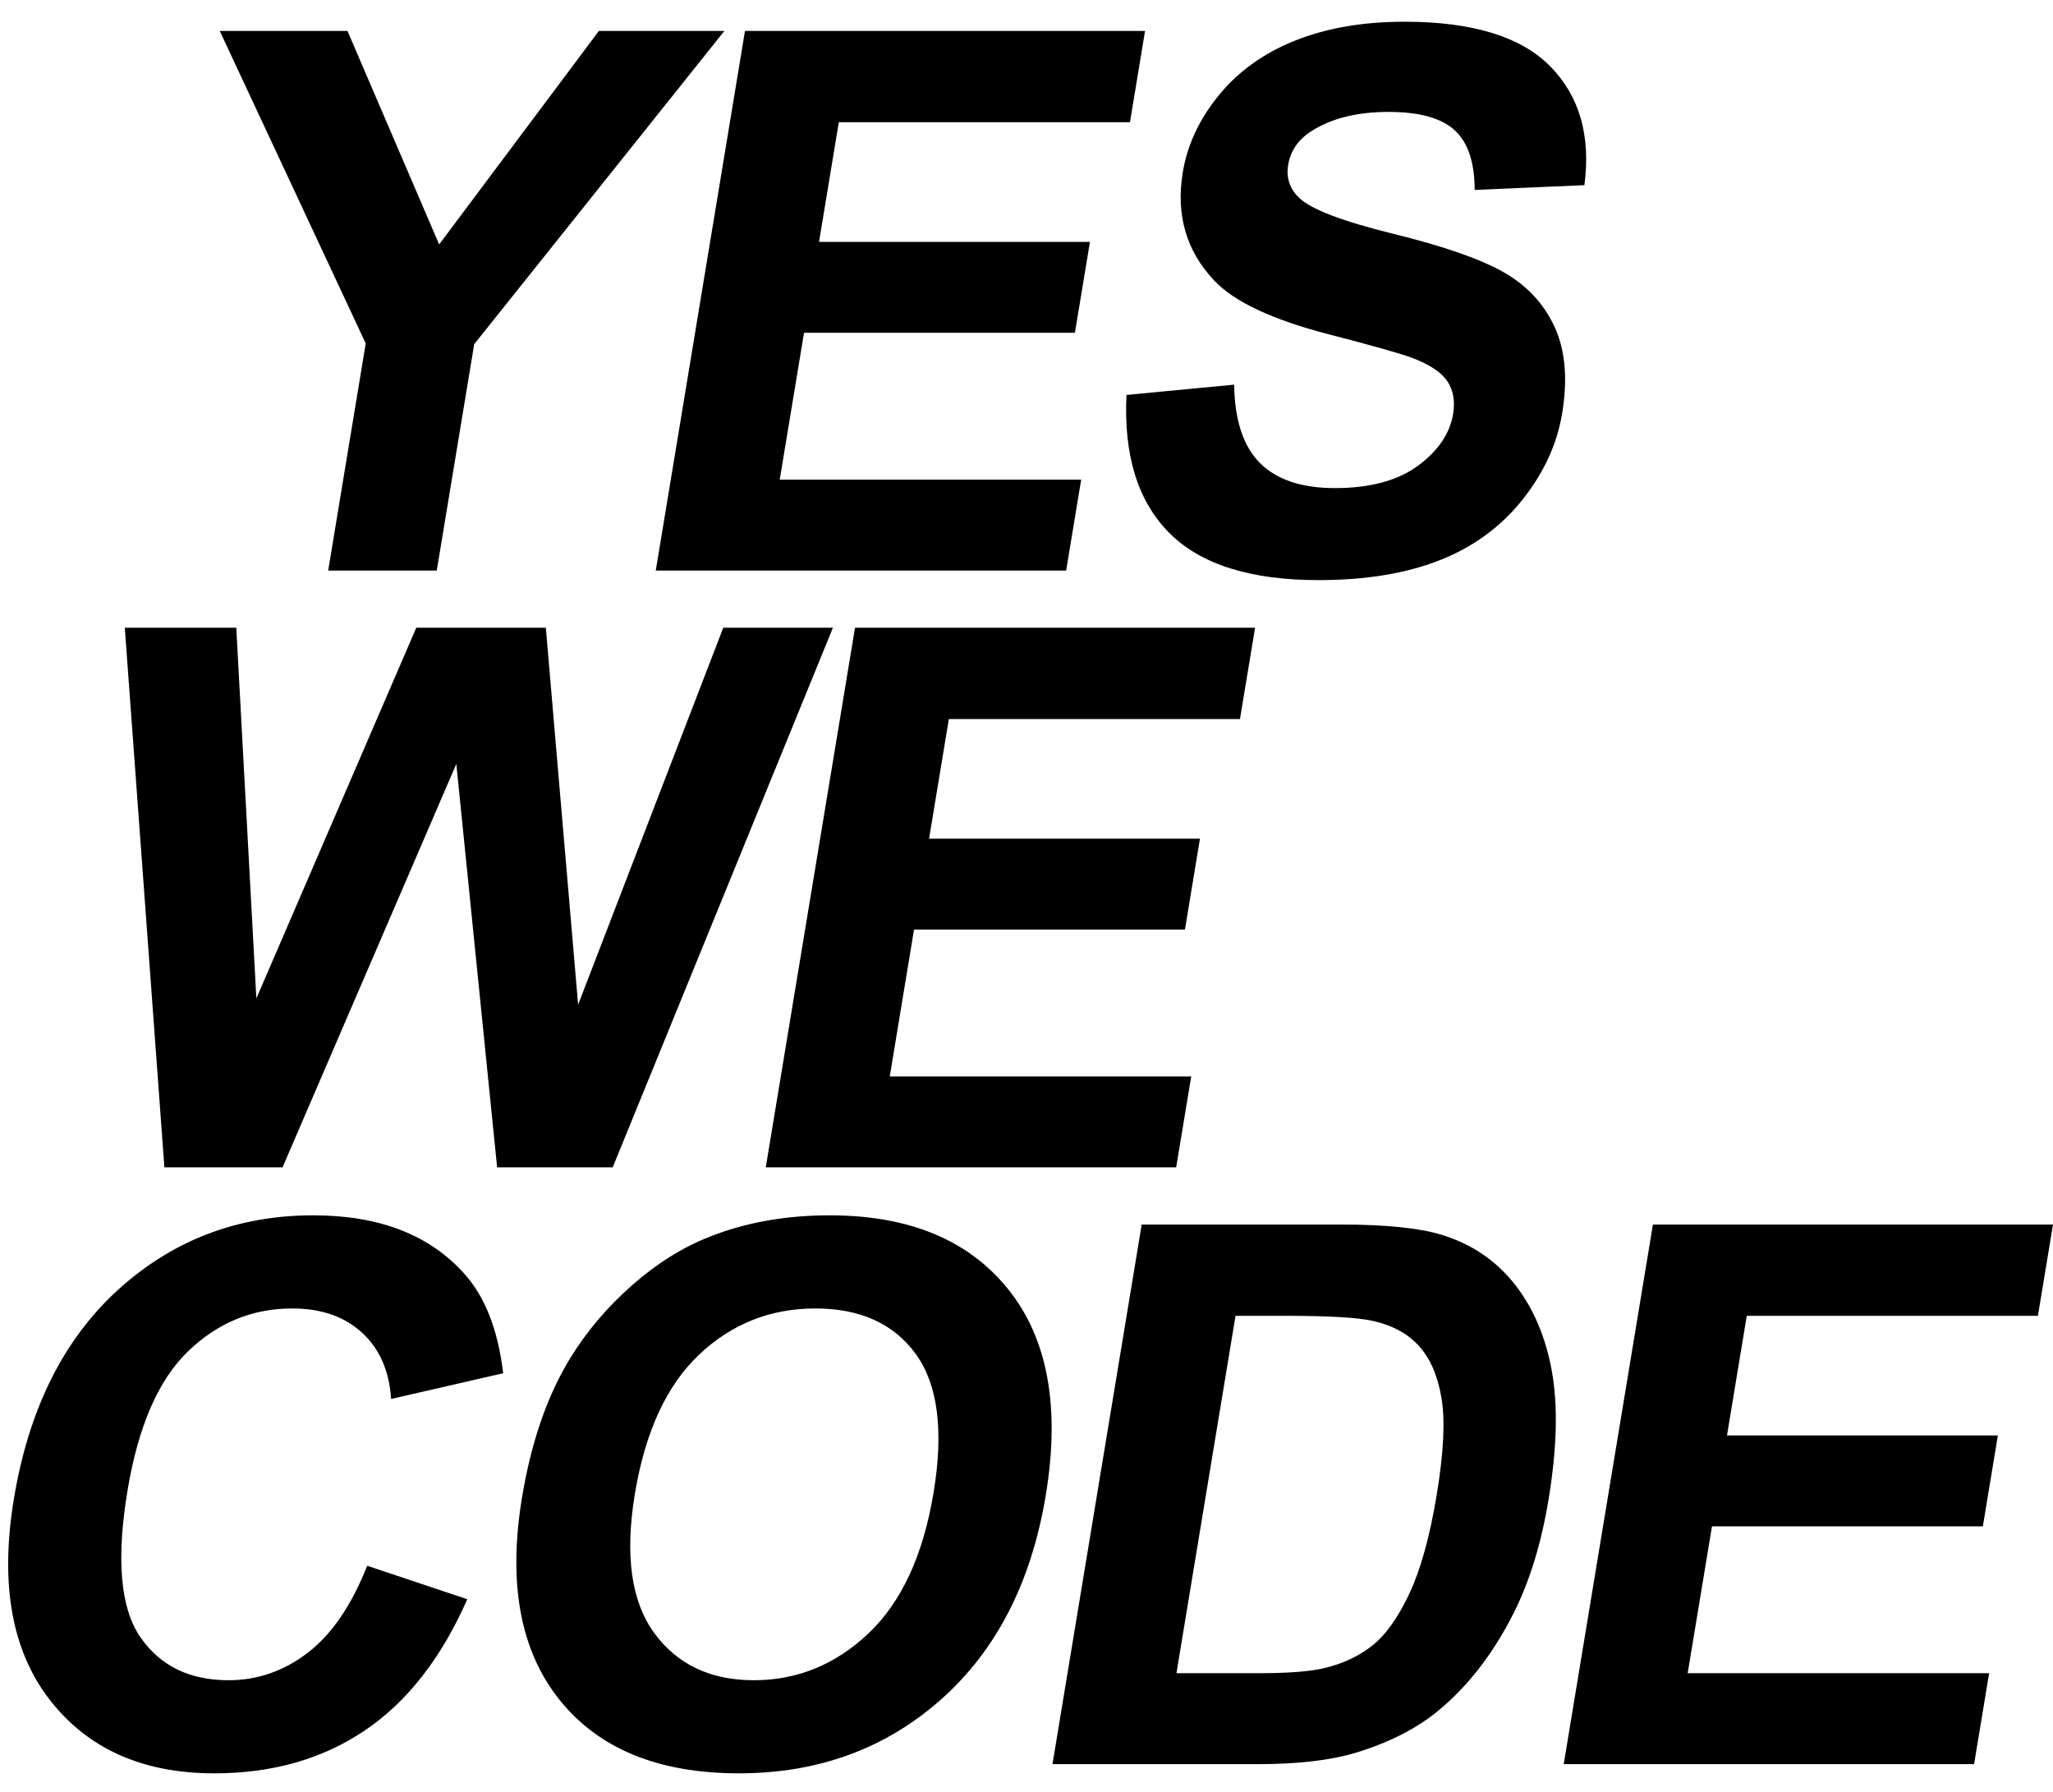 <?xml version="1.0" encoding="UTF-8" standalone="no"?>
<svg width="55px" height="48px" viewBox="0 0 55 48" version="1.1" xmlns="http://www.w3.org/2000/svg" xmlns:xlink="http://www.w3.org/1999/xlink">
    <!-- Generator: Sketch 3.8.1 (29687) - http://www.bohemiancoding.com/sketch -->
    <title>YES</title>
    <desc>Created with Sketch.</desc>
    <defs></defs>
    <g id="Page-1" stroke="none" stroke-width="1" fill="none" fill-rule="evenodd">
        <path d="M9.798,9.2 L5.887,0.829 L9.309,0.829 L11.765,6.548 L16.044,0.829 L19.406,0.829 L12.704,9.22 L11.701,15.284 L8.792,15.284 L9.798,9.2 Z M19.958,0.829 L30.676,0.829 L30.272,3.274 L22.472,3.274 L21.942,6.479 L29.2,6.479 L28.797,8.914 L21.54,8.914 L20.889,12.848 L28.965,12.848 L28.562,15.284 L17.568,15.284 L19.958,0.829 Z M33.063,10.304 C33.077,11.258 33.308,11.958 33.756,12.405 C34.205,12.852 34.873,13.075 35.761,13.075 C36.701,13.075 37.442,12.876 37.984,12.479 C38.526,12.081 38.842,11.616 38.93,11.083 C38.986,10.742 38.934,10.451 38.773,10.211 C38.612,9.971 38.297,9.762 37.827,9.585 C37.504,9.466 36.76,9.256 35.594,8.954 C34.094,8.566 33.075,8.089 32.537,7.524 C31.781,6.728 31.498,5.759 31.687,4.615 C31.809,3.879 32.131,3.19 32.655,2.549 C33.178,1.908 33.86,1.42 34.701,1.085 C35.542,0.75 36.518,0.582 37.629,0.582 C39.443,0.582 40.743,0.98 41.529,1.775 C42.314,2.571 42.62,3.632 42.447,4.96 L39.507,5.088 C39.505,4.345 39.325,3.811 38.968,3.486 C38.611,3.161 38.022,2.998 37.2,2.998 C36.352,2.998 35.659,3.172 35.122,3.52 C34.776,3.744 34.572,4.043 34.51,4.418 C34.453,4.76 34.55,5.052 34.799,5.295 C35.116,5.604 35.956,5.926 37.321,6.262 C38.685,6.597 39.678,6.944 40.299,7.302 C40.92,7.66 41.372,8.15 41.654,8.771 C41.936,9.392 42.001,10.16 41.85,11.074 C41.713,11.902 41.355,12.677 40.775,13.401 C40.195,14.124 39.456,14.661 38.556,15.013 C37.656,15.364 36.579,15.54 35.323,15.54 C33.496,15.54 32.162,15.118 31.322,14.273 C30.483,13.428 30.101,12.198 30.178,10.58 L33.063,10.304 Z M3.343,16.816 L6.33,16.816 L6.868,26.745 L11.152,16.816 L14.623,16.816 L15.488,26.913 L19.376,16.816 L22.314,16.816 L16.414,31.271 L13.318,31.271 L12.225,20.464 L7.569,31.271 L4.404,31.271 L3.343,16.816 Z M22.906,16.816 L33.624,16.816 L33.219,19.261 L25.42,19.261 L24.89,22.466 L32.147,22.466 L31.745,24.901 L24.487,24.901 L23.837,28.835 L31.913,28.835 L31.51,31.271 L20.515,31.271 L22.906,16.816 Z M12.519,42.84 C11.824,44.418 10.909,45.59 9.773,46.356 C8.638,47.122 7.294,47.504 5.743,47.504 C3.823,47.504 2.354,46.849 1.335,45.537 C0.316,44.226 -0.005,42.433 0.371,40.158 C0.768,37.752 1.699,35.884 3.161,34.553 C4.624,33.222 6.367,32.556 8.392,32.556 C10.16,32.556 11.51,33.079 12.442,34.124 C12.997,34.742 13.343,35.629 13.48,36.786 L10.477,37.476 C10.43,36.727 10.171,36.135 9.701,35.702 C9.23,35.268 8.607,35.051 7.831,35.051 C6.76,35.051 5.827,35.435 5.033,36.204 C4.238,36.974 3.699,38.219 3.414,39.941 C3.112,41.769 3.225,43.071 3.754,43.846 C4.283,44.622 5.074,45.01 6.126,45.01 C6.901,45.01 7.609,44.763 8.25,44.27 C8.89,43.777 9.419,43.002 9.837,41.943 L12.519,42.84 Z M15.258,36.411 C15.708,35.675 16.266,35.015 16.932,34.43 C17.597,33.844 18.291,33.411 19.015,33.128 C19.979,32.747 21.049,32.556 22.226,32.556 C24.356,32.556 25.951,33.217 27.011,34.538 C28.071,35.859 28.406,37.697 28.017,40.05 C27.631,42.384 26.695,44.209 25.208,45.527 C23.722,46.845 21.917,47.504 19.794,47.504 C17.644,47.504 16.043,46.849 14.991,45.537 C13.94,44.226 13.604,42.42 13.984,40.119 C14.228,38.646 14.652,37.411 15.258,36.411 Z M17.526,43.743 C18.143,44.587 19.033,45.01 20.196,45.01 C21.36,45.01 22.384,44.591 23.269,43.753 C24.153,42.914 24.734,41.657 25.011,39.981 C25.285,38.324 25.126,37.089 24.535,36.273 C23.943,35.458 23.046,35.051 21.843,35.051 C20.64,35.051 19.602,35.463 18.729,36.288 C17.857,37.113 17.283,38.357 17.008,40.02 C16.737,41.657 16.91,42.898 17.526,43.743 Z M35.92,32.803 C37.123,32.803 38.025,32.895 38.626,33.079 C39.432,33.328 40.085,33.772 40.585,34.41 C41.084,35.047 41.415,35.828 41.578,36.752 C41.741,37.675 41.71,38.814 41.486,40.168 C41.29,41.358 40.972,42.384 40.534,43.245 C39.999,44.297 39.342,45.148 38.564,45.799 C37.976,46.292 37.229,46.676 36.322,46.952 C35.644,47.156 34.766,47.258 33.688,47.258 L28.196,47.258 L30.586,32.803 L35.92,32.803 Z M31.517,44.822 L33.696,44.822 C34.511,44.822 35.107,44.776 35.484,44.684 C35.977,44.566 36.403,44.366 36.762,44.083 C37.121,43.8 37.453,43.335 37.757,42.688 C38.061,42.04 38.306,41.158 38.49,40.04 C38.675,38.923 38.718,38.065 38.62,37.467 C38.522,36.868 38.323,36.402 38.023,36.066 C37.724,35.731 37.311,35.504 36.785,35.386 C36.393,35.294 35.601,35.248 34.412,35.248 L33.1,35.248 L31.517,44.822 Z M44.282,32.803 L55,32.803 L54.596,35.248 L46.796,35.248 L46.266,38.453 L53.523,38.453 L53.121,40.888 L45.864,40.888 L45.213,44.822 L53.289,44.822 L52.886,47.258 L41.892,47.258 L44.282,32.803 Z" id="YES" fill="#000000"></path>
    </g>
</svg>
